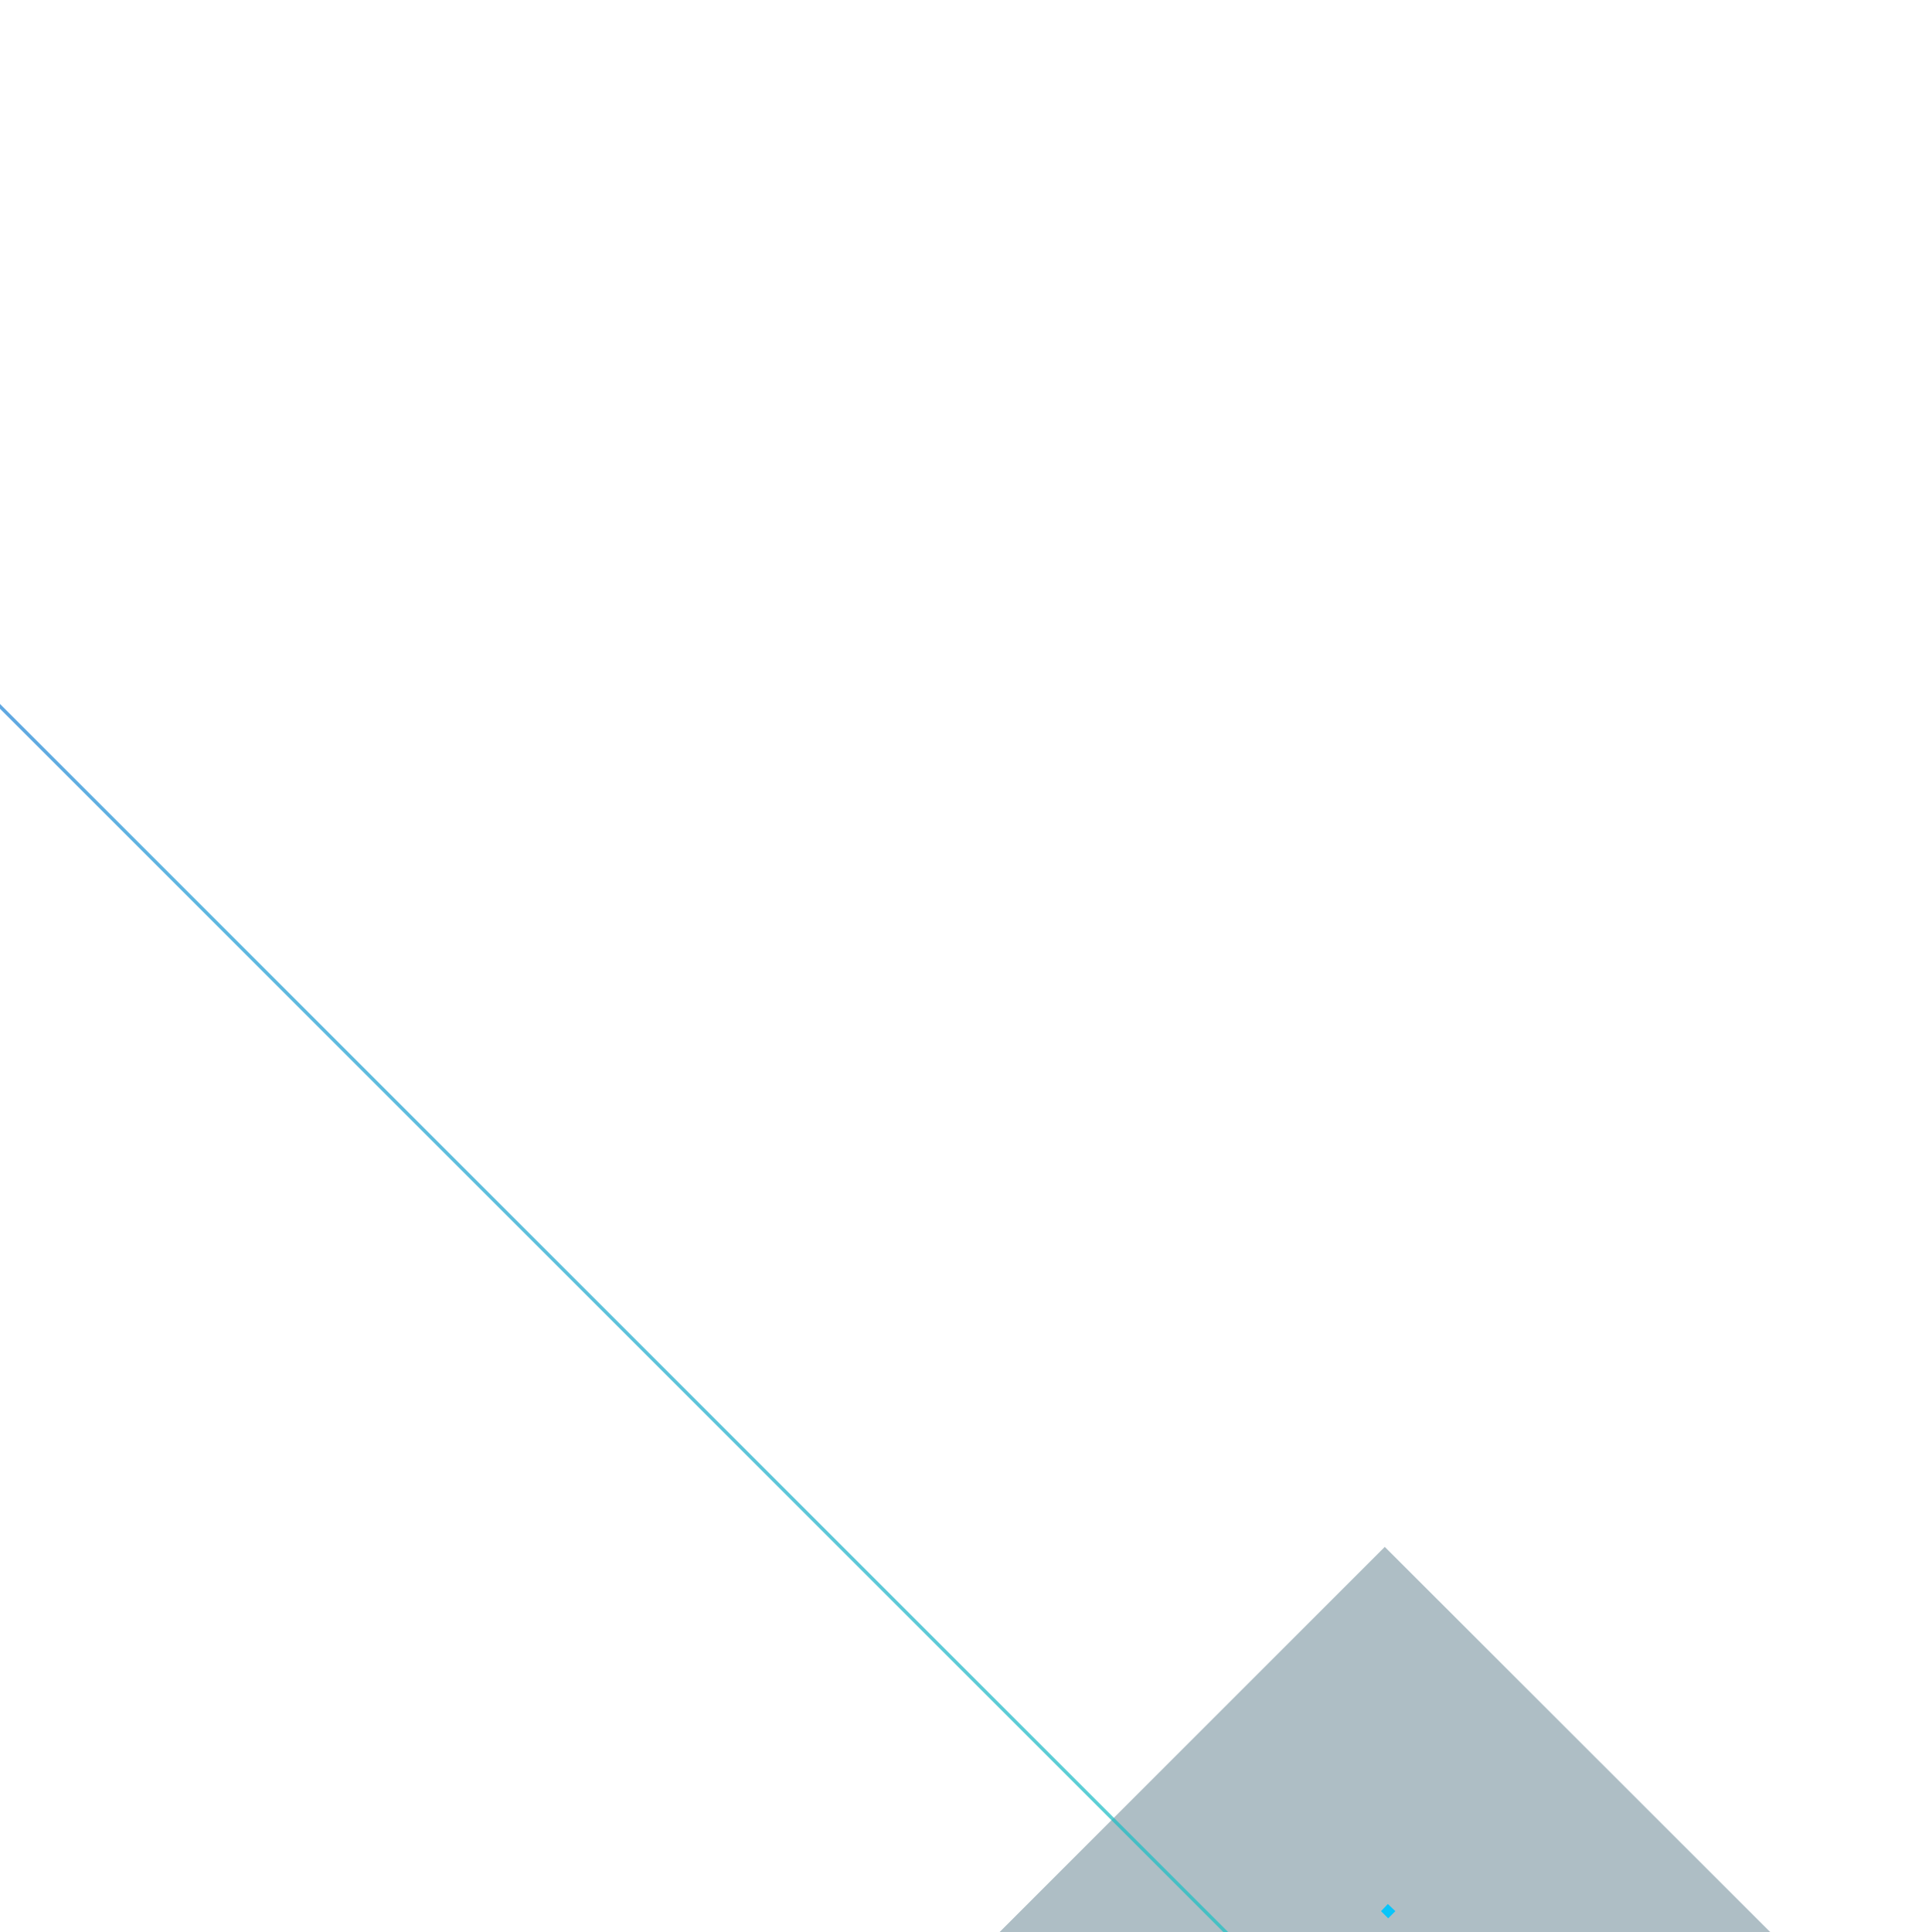 <?xml version="1.0" encoding="utf-8"?>
<!-- Generator: Adobe Illustrator 27.5.0, SVG Export Plug-In . SVG Version: 6.00 Build 0)  -->
<svg version="1.1" id="Layer_1" xmlns="http://www.w3.org/2000/svg" xmlns:xlink="http://www.w3.org/1999/xlink" x="0px" y="0px"
	 viewBox="0 0 565 566" style="enable-background:new 0 0 565 566;" xml:space="preserve">
<style type="text/css">
	.st0{opacity:0.367;fill-rule:evenodd;clip-rule:evenodd;fill:#234E5F;enable-background:new    ;}
	.st1{opacity:0.721;fill:none;stroke:url(#SVGID_1_);enable-background:new    ;}
	.st2{fill-rule:evenodd;clip-rule:evenodd;fill:#08C5FA;}
	.st3{fill:none;stroke:url(#SVGID_00000180353221395787300980000007090692719728389561_);stroke-miterlimit:10;}
</style>
<g>
	<path class="st0" d="M564.8,612.2L405.6,771.3L246.5,612.2l159.1-159.1L564.8,612.2z"/>
	
		<linearGradient id="SVGID_1_" gradientUnits="userSpaceOnUse" x1="-798.766" y1="-0.394" x2="-799.644" y2="-1.286" gradientTransform="matrix(-612.028 -1.200512e-05 1.200512e-05 -612.028 -489016.75 -187.452)">
		<stop  offset="0" style="stop-color:#224AD5"/>
		<stop  offset="0.38" style="stop-color:#229BD5"/>
		<stop  offset="1" style="stop-color:#1EC5C0"/>
	</linearGradient>
	<path class="st1" d="M-206.4,0.5l612,612"/>
	<g transform="translate(351 106)">
		<path class="st2" d="M83.7,506.2l-3.5,3.5l-3.5-3.5l3.4-3.5L83.7,506.2z M32.7,506.2l-3.5,3.5l-3.5-3.5l3.4-3.5L32.7,506.2z
			 M58.7,531.2l-3.5,3.5l-3.5-3.5l3.4-3.5L58.7,531.2z M58.7,480.2l-3.5,3.5l-3.5-3.5l3.4-3.5L58.7,480.2z M57.7,453.8l-2.1,2.1
			l-2.1-2.1l2-2.1L57.7,453.8z M57.7,557.8l-2.1,2.1l-2.1-2.1l2.1-2.1L57.7,557.8z M5.7,505.8l-2.1,2.1l-2.1-2.1l2.1-2.1L5.7,505.8z
			 M107.8,505.8l-2.1,2.1l-2.1-2.1l2.1-2.1L107.8,505.8z"/>
		<circle class="st2" cx="67.1" cy="518.7" r="3"/>
		<circle class="st2" cx="42.1" cy="518.7" r="3"/>
		<circle class="st2" cx="67.1" cy="492.7" r="3"/>
		<circle class="st2" cx="42.1" cy="492.7" r="3"/>
		<circle class="st2" cx="42.1" cy="467.7" r="2"/>
		<circle class="st2" cx="42.1" cy="544.7" r="2"/>
		<circle class="st2" cx="67.1" cy="467.7" r="2"/>
		<circle class="st2" cx="67.1" cy="544.7" r="2"/>
		<circle class="st2" cx="80.1" cy="531.7" r="2"/>
		<circle class="st2" cx="80.1" cy="481.8" r="2"/>
		<circle class="st2" cx="29.1" cy="531.7" r="2"/>
		<circle class="st2" cx="29.1" cy="481.8" r="2"/>
		<circle class="st2" cx="16.1" cy="518.7" r="2"/>
		<circle class="st2" cx="93.1" cy="518.7" r="2"/>
		<circle class="st2" cx="16.1" cy="493.7" r="2"/>
		<circle class="st2" cx="93.1" cy="493.7" r="2"/>
		<path class="st2" d="M62.7,505.8l-7.1,7.1l-7.1-7.1l7.1-7.1L62.7,505.8z"/>
	</g>
</g>
<linearGradient id="SVGID_00000068675918665222461400000007693640148776955801_" gradientUnits="userSpaceOnUse" x1="343.208" y1="750.217" x2="496.656" y2="750.217" gradientTransform="matrix(-0.66 0.751 0.751 0.66 168.681 -148.056)">
	<stop  offset="0" style="stop-color:#224AD5"/>
	<stop  offset="0.38" style="stop-color:#229BD5"/>
	<stop  offset="1" style="stop-color:#1EC5C0"/>
</linearGradient>
<path style="fill:none;stroke:url(#SVGID_00000068675918665222461400000007693640148776955801_);stroke-miterlimit:10;" d="
	M494.6,595.3c0.1,8.5-0.4,45.5-29,77.5c-27.8,31.1-63.1,36.3-71.8,37.3"/>
</svg>
